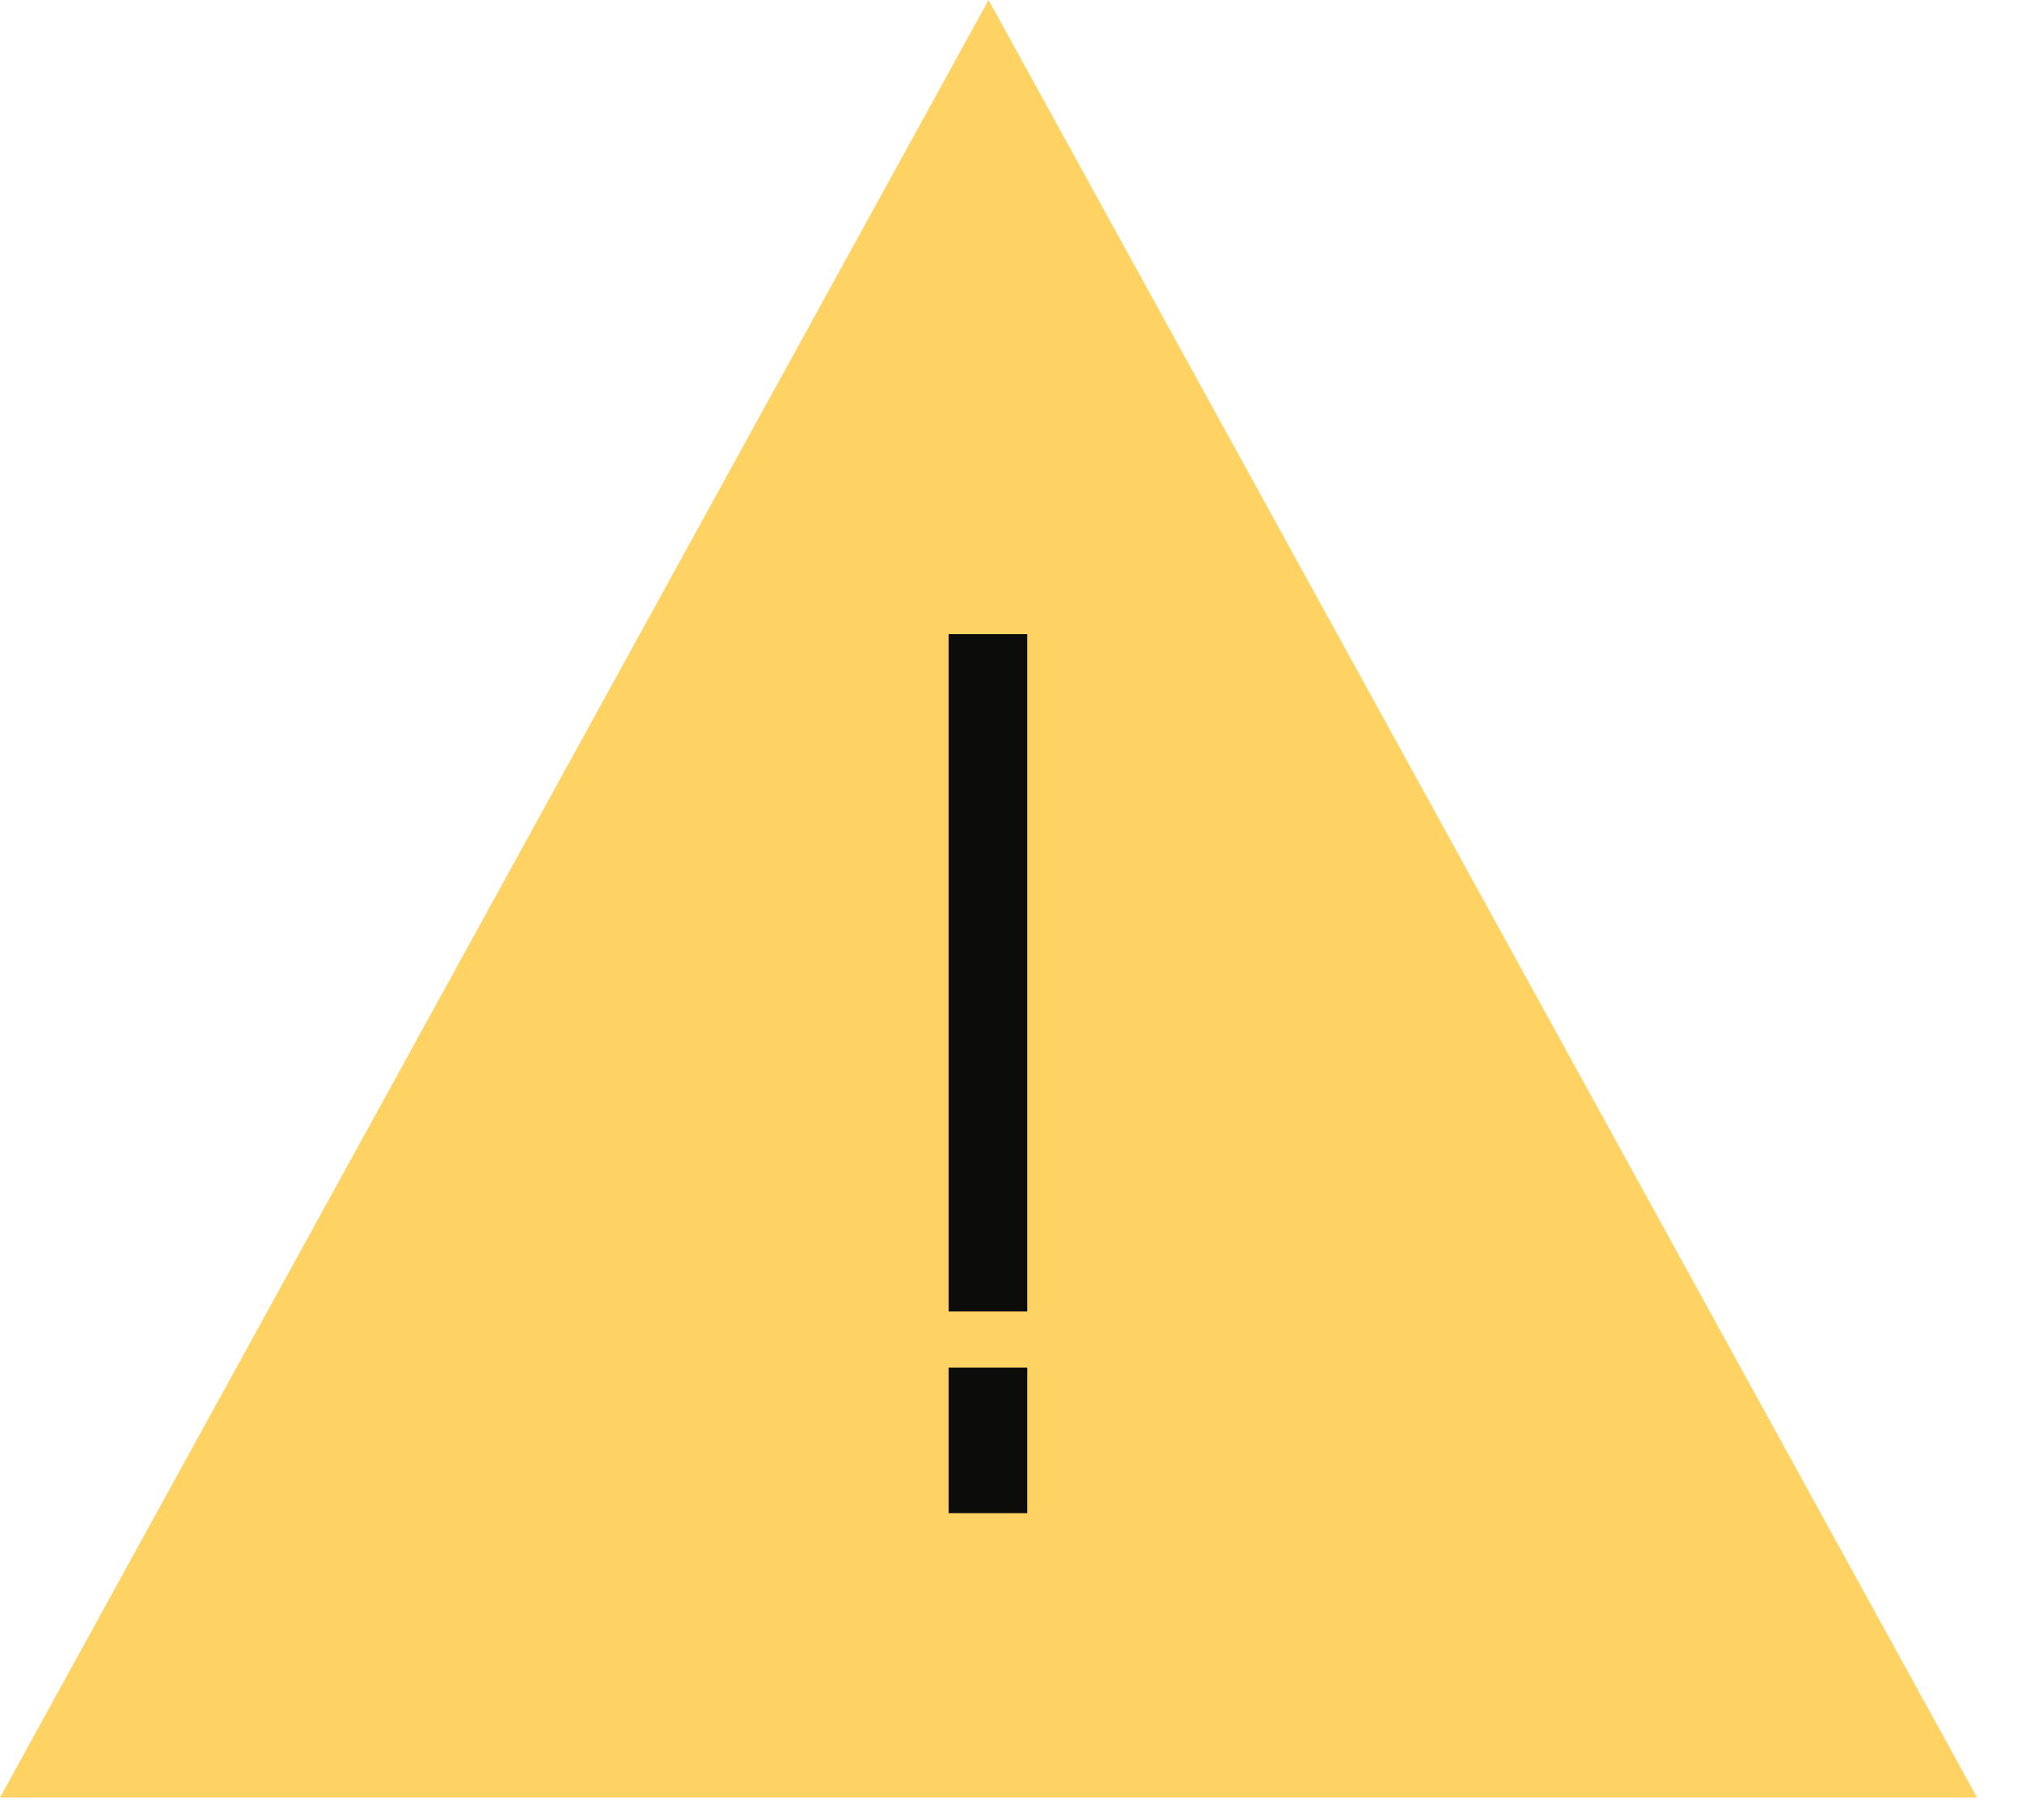<svg width="30" height="27" viewBox="0 0 30 27" fill="none" xmlns="http://www.w3.org/2000/svg">
<path d="M14.667 0L29.333 26.667H1.63543e-05L14.667 0Z" fill="#FED263"/>
<path d="M14.074 9.408H15.242V19.456H14.074V9.408ZM14.074 20.288H15.242V22.448H14.074V20.288Z" fill="#0C0C0B"/>
</svg>
